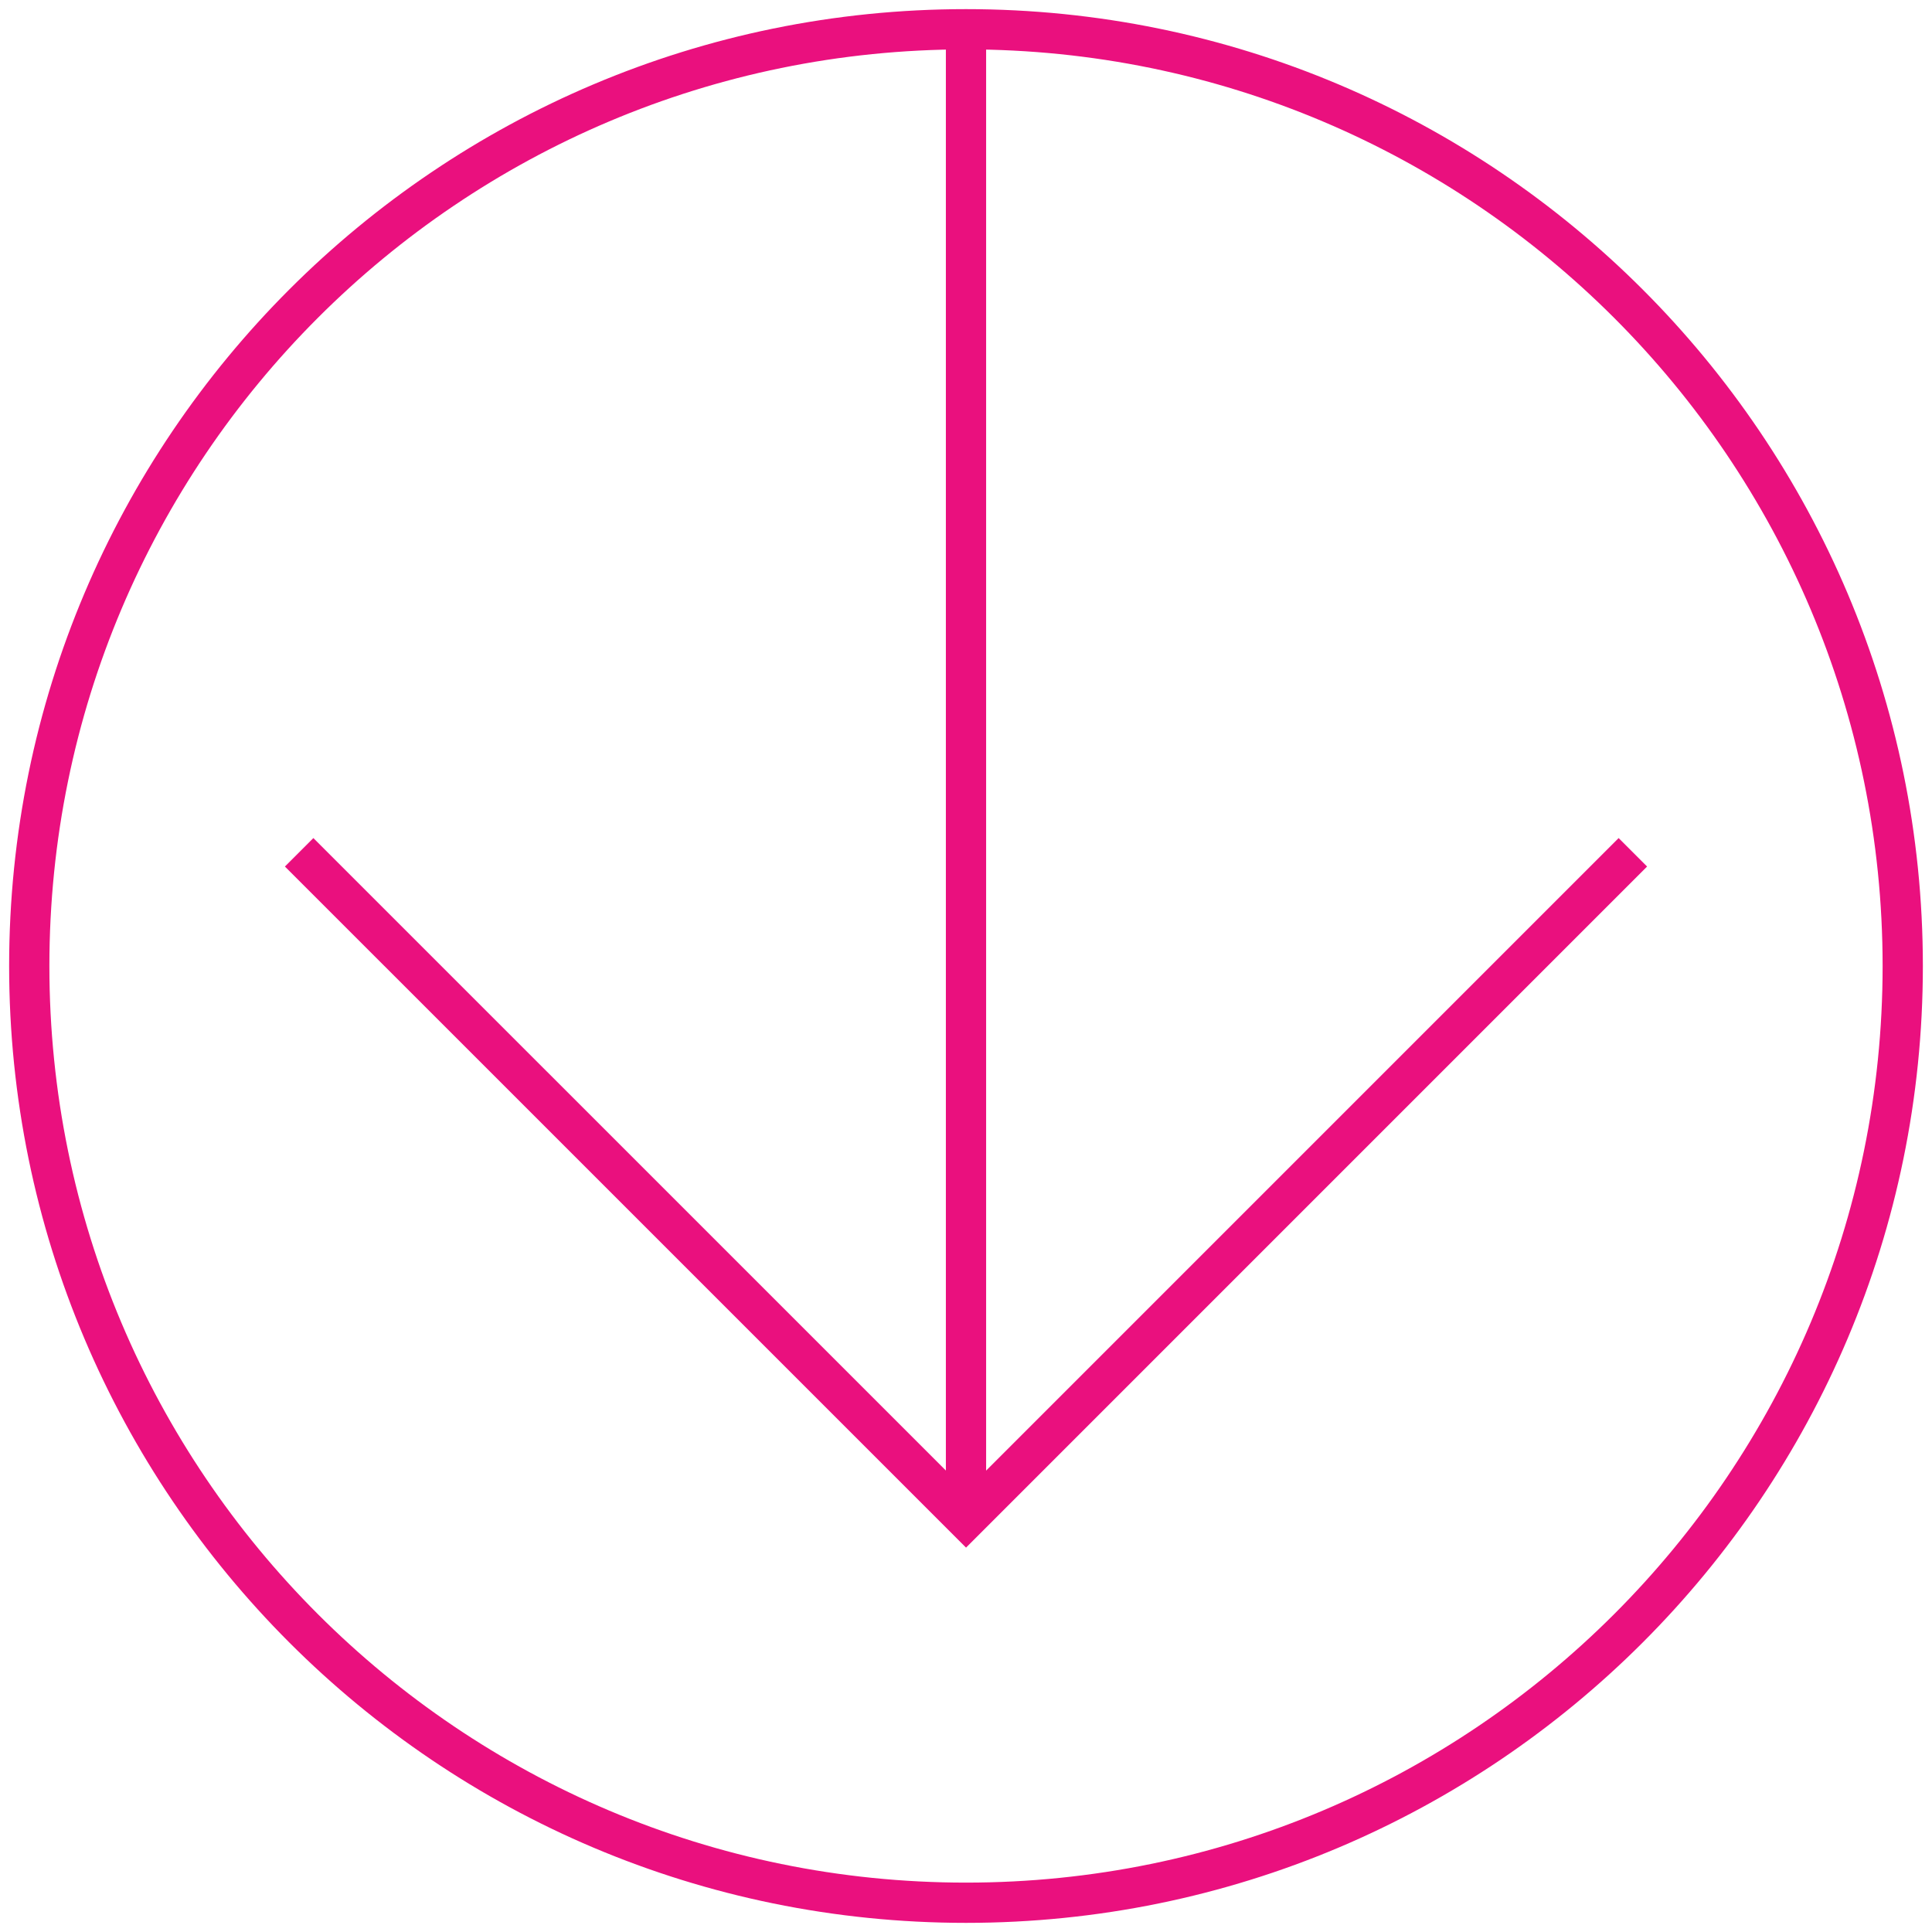 <svg xmlns="http://www.w3.org/2000/svg" width="48" height="48" viewBox="0 0 48 48">
    <g fill="none" fill-rule="evenodd">
        <g stroke="#EA107E">
            <g>
                <path d="M47.273 24c0 12.852-10.42 23.273-23.273 23.273C11.146 47.273.727 36.853.727 24 .727 11.148 11.147.727 24 .727 36.854.727 47.273 11.147 47.273 24zM24 .727L24 37.743" transform="translate(-1078 -35) matrix(-1 0 0 1 1126 35)"/>
                <path d="M40.568 21.175L23.999 37.743 7.432 21.175" transform="translate(-1078 -35) matrix(-1 0 0 1 1126 35)"/>
            </g>
        </g>
    </g>
</svg>
